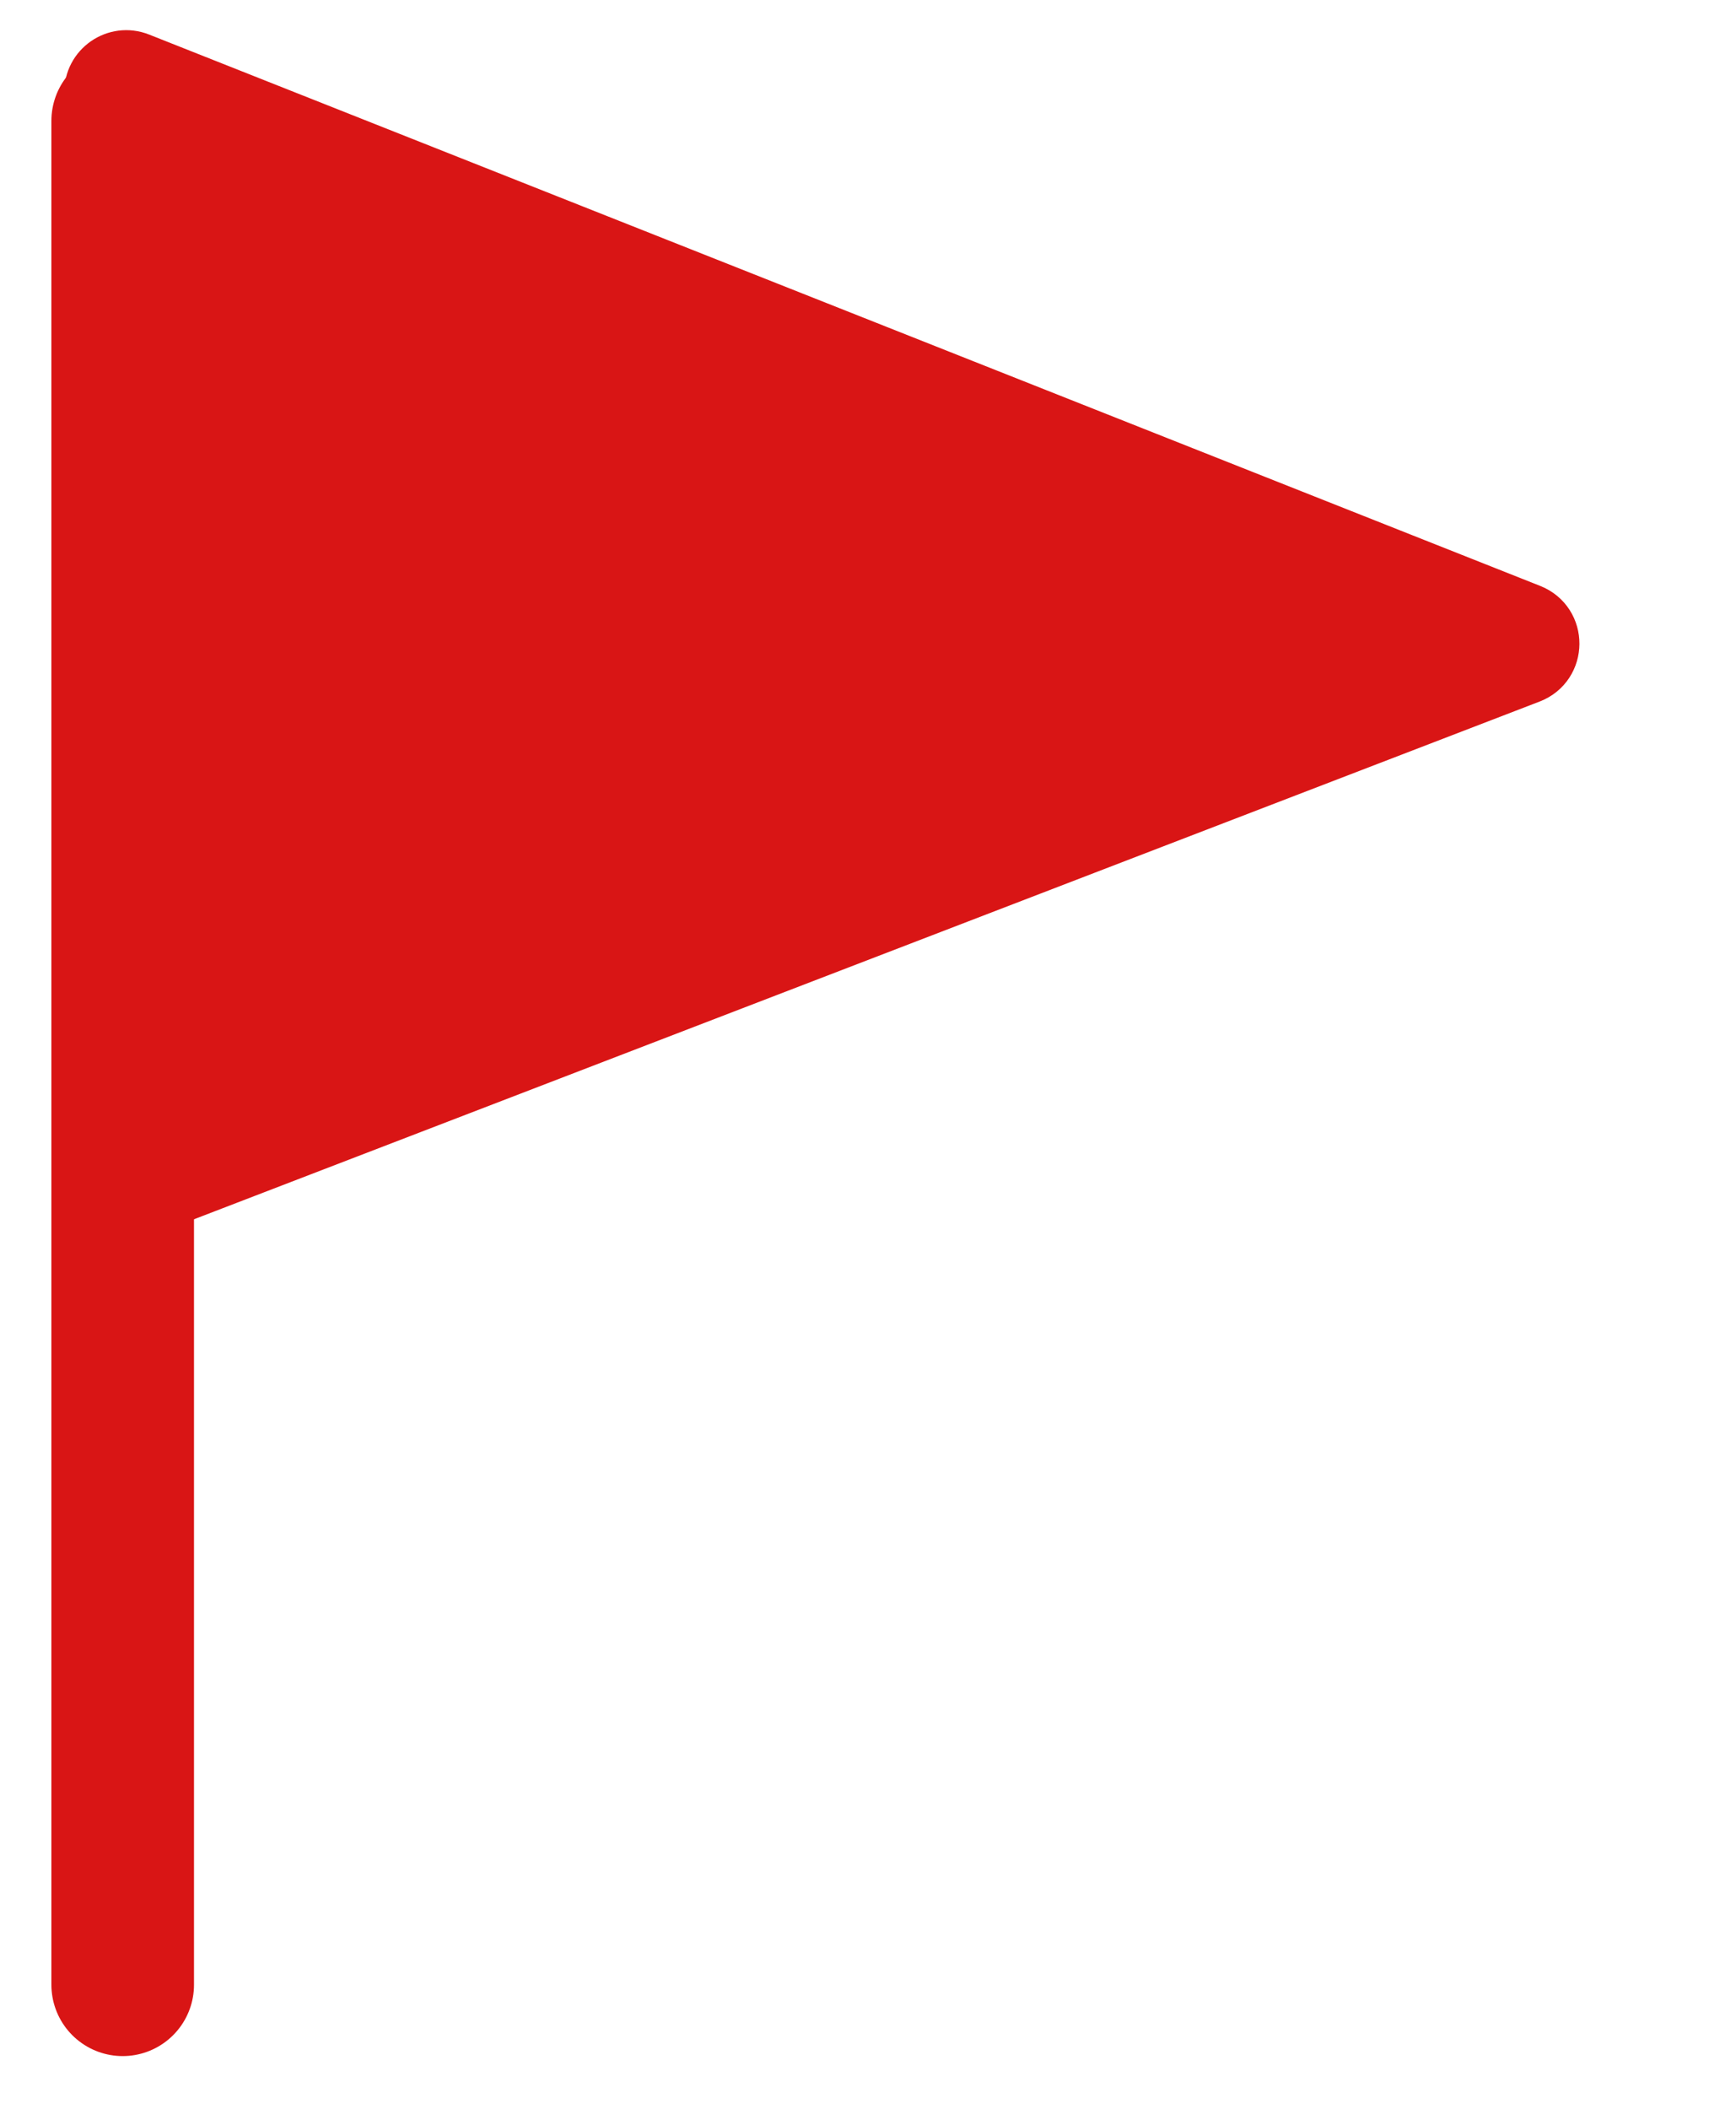 <svg width="28" height="34" viewBox="0 0 28 34" fill="none" xmlns="http://www.w3.org/2000/svg">
<path d="M1.979 1.948V32" stroke="#D91515" stroke-width="2.3" stroke-linecap="round"/>
<path d="M2.221 1.022L24.659 9.912C25.082 10.08 25.079 10.68 24.654 10.844L2.639 19.311C2.317 19.435 1.968 19.202 1.96 18.856L1.537 1.499C1.528 1.14 1.888 0.89 2.221 1.022Z" fill="#D91515" stroke="#D91515"/>
</svg>
